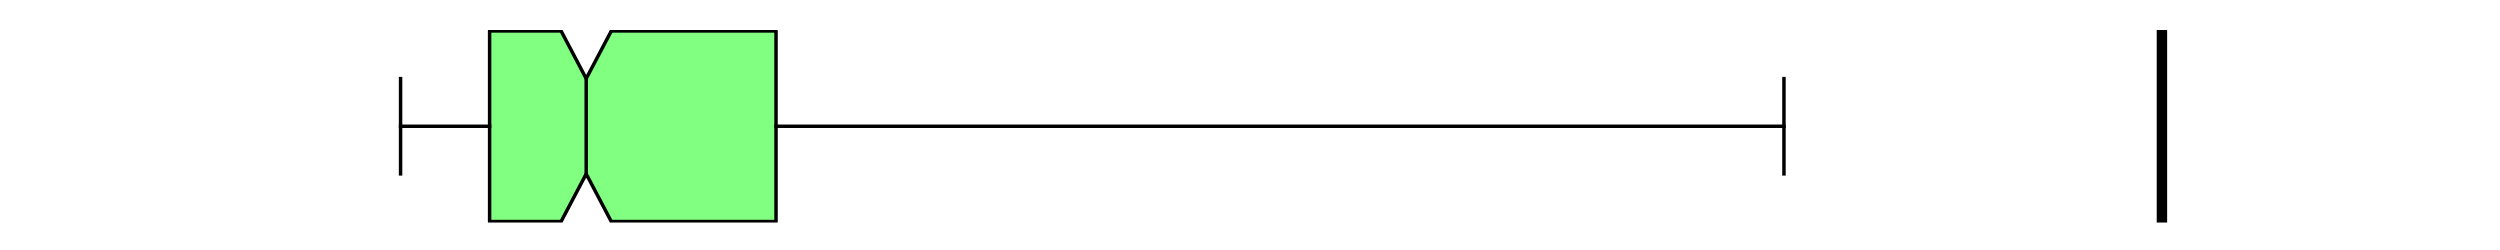 <?xml version="1.0" encoding="utf-8" standalone="no"?>
<!DOCTYPE svg PUBLIC "-//W3C//DTD SVG 1.1//EN"
  "http://www.w3.org/Graphics/SVG/1.1/DTD/svg11.dtd">
<svg xmlns:xlink="http://www.w3.org/1999/xlink" width="720pt" height="72pt" viewBox="0 0 720 72" xmlns="http://www.w3.org/2000/svg" version="1.1">
 <defs>
  <style type="text/css">*{stroke-linejoin: round; stroke-linecap: butt}</style>
 </defs>
 <g id="figure_1">
  <g id="patch_1">
   <path d="M 0 72 
L 720 72 
L 720 0 
L 0 0 
z
" style="fill: #ffffff"/>
  </g>
  <g id="axes_1">
   <g id="patch_2">
    <path d="M 90 64.08 
L 648 64.08 
L 648 8.64 
L 90 8.64 
z
" style="fill: #ffffff"/>
   </g>
   <g id="matplotlib.axis_1"/>
   <g id="matplotlib.axis_2"/>
   <g id="patch_3">
    <path d="M 141.005 63.803 
L 141.005 8.917 
L 161.596 8.917 
L 168.824 22.639 
L 176.053 8.917 
L 223.495 8.917 
L 223.495 63.803 
L 176.053 63.803 
L 168.824 50.081 
L 161.596 63.803 
L 141.005 63.803 
z
" clip-path="url(#p49f90ca729)" style="fill: #80ff80; stroke: #000000; stroke-linejoin: miter"/>
   </g>
   <g id="line2d_1">
    <path d="M 141.005 36.36 
L 115.364 36.36 
" clip-path="url(#p49f90ca729)" style="fill: none; stroke: #000000; stroke-linecap: square"/>
   </g>
   <g id="line2d_2">
    <path d="M 223.495 36.36 
L 513.78 36.36 
" clip-path="url(#p49f90ca729)" style="fill: none; stroke: #000000; stroke-linecap: square"/>
   </g>
   <g id="line2d_3">
    <path d="M 115.364 50.081 
L 115.364 22.639 
" clip-path="url(#p49f90ca729)" style="fill: none; stroke: #000000; stroke-linecap: square"/>
   </g>
   <g id="line2d_4">
    <path d="M 513.78 50.081 
L 513.78 22.639 
" clip-path="url(#p49f90ca729)" style="fill: none; stroke: #000000; stroke-linecap: square"/>
   </g>
   <g id="line2d_5">
    <path d="M 622.636 64.08 
L 622.636 -1 
" clip-path="url(#p49f90ca729)" style="fill: none; stroke: #000000; stroke-width: 3; stroke-linecap: square"/>
   </g>
   <g id="line2d_6">
    <path d="M 168.824 50.081 
L 168.824 22.639 
" clip-path="url(#p49f90ca729)" style="fill: none; stroke: #000000; stroke-linecap: square"/>
   </g>
  </g>
 </g>
 <defs>
  <clipPath id="p49f90ca729">
   <rect x="90" y="8.64" width="558" height="55.44"/>
  </clipPath>
 </defs>
</svg>
